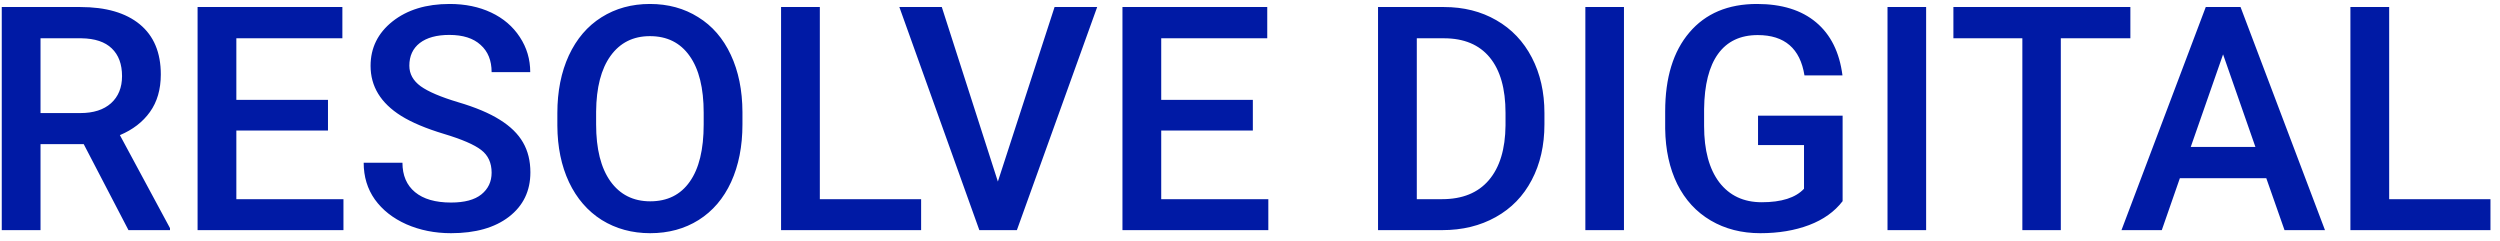 <svg width="239" height="23" viewBox="0 0 239 23" fill="none" xmlns="http://www.w3.org/2000/svg">
<path d="M8.005 13.782H3.874V22H0.168V0.672H7.668C10.129 0.672 12.028 1.224 13.366 2.327C14.704 3.431 15.373 5.027 15.373 7.117C15.373 8.543 15.026 9.739 14.333 10.706C13.649 11.663 12.692 12.4 11.462 12.918L16.252 21.81V22H12.282L8.005 13.782ZM3.874 10.809H7.683C8.933 10.809 9.909 10.496 10.612 9.871C11.315 9.236 11.667 8.372 11.667 7.278C11.667 6.136 11.34 5.252 10.685 4.627C10.041 4.002 9.074 3.68 7.785 3.66H3.874V10.809ZM31.355 12.479H22.595V19.041H32.834V22H18.889V0.672H32.731V3.66H22.595V9.549H31.355V12.479ZM46.999 16.507C46.999 15.569 46.667 14.847 46.003 14.339C45.349 13.831 44.162 13.318 42.443 12.801C40.725 12.283 39.357 11.707 38.342 11.072C36.398 9.852 35.427 8.26 35.427 6.297C35.427 4.578 36.125 3.162 37.522 2.049C38.928 0.936 40.749 0.379 42.985 0.379C44.47 0.379 45.793 0.652 46.955 1.199C48.117 1.746 49.03 2.527 49.694 3.543C50.358 4.549 50.69 5.667 50.69 6.897H46.999C46.999 5.784 46.648 4.915 45.944 4.29C45.251 3.655 44.255 3.338 42.956 3.338C41.745 3.338 40.803 3.597 40.129 4.114C39.465 4.632 39.133 5.354 39.133 6.282C39.133 7.063 39.494 7.718 40.217 8.245C40.94 8.763 42.131 9.271 43.791 9.769C45.451 10.257 46.784 10.818 47.79 11.453C48.796 12.078 49.533 12.801 50.002 13.621C50.471 14.432 50.705 15.384 50.705 16.477C50.705 18.255 50.022 19.671 48.654 20.726C47.297 21.77 45.451 22.293 43.117 22.293C41.574 22.293 40.153 22.01 38.855 21.443C37.565 20.867 36.56 20.076 35.837 19.07C35.124 18.064 34.768 16.893 34.768 15.555H38.474C38.474 16.766 38.874 17.703 39.675 18.367C40.476 19.031 41.623 19.363 43.117 19.363C44.406 19.363 45.373 19.105 46.018 18.587C46.672 18.06 46.999 17.366 46.999 16.507ZM70.978 11.893C70.978 13.982 70.617 15.818 69.894 17.4C69.172 18.973 68.137 20.184 66.789 21.033C65.451 21.873 63.908 22.293 62.16 22.293C60.432 22.293 58.889 21.873 57.531 21.033C56.184 20.184 55.139 18.977 54.397 17.415C53.664 15.852 53.293 14.051 53.283 12.01V10.809C53.283 8.729 53.649 6.893 54.382 5.301C55.124 3.709 56.164 2.493 57.502 1.653C58.85 0.804 60.393 0.379 62.131 0.379C63.869 0.379 65.407 0.799 66.745 1.639C68.093 2.469 69.133 3.67 69.865 5.242C70.598 6.805 70.969 8.626 70.978 10.706V11.893ZM67.272 10.779C67.272 8.416 66.823 6.604 65.925 5.345C65.036 4.085 63.772 3.455 62.131 3.455C60.529 3.455 59.274 4.085 58.366 5.345C57.468 6.595 57.009 8.367 56.989 10.662V11.893C56.989 14.236 57.443 16.048 58.352 17.327C59.27 18.606 60.539 19.246 62.16 19.246C63.801 19.246 65.061 18.621 65.939 17.371C66.828 16.121 67.272 14.295 67.272 11.893V10.779ZM78.376 19.041H88.059V22H74.67V0.672H78.376V19.041ZM95.397 17.356L100.817 0.672H104.89L97.214 22H93.625L85.978 0.672H90.036L95.397 17.356ZM119.772 12.479H111.013V19.041H121.252V22H107.307V0.672H121.149V3.66H111.013V9.549H119.772V12.479ZM131.74 22V0.672H138.039C139.924 0.672 141.594 1.092 143.049 1.932C144.514 2.771 145.646 3.963 146.447 5.506C147.248 7.049 147.648 8.816 147.648 10.809V11.878C147.648 13.899 147.243 15.677 146.433 17.21C145.632 18.743 144.484 19.925 142.99 20.755C141.506 21.585 139.802 22 137.878 22H131.74ZM135.446 3.66V19.041H137.863C139.807 19.041 141.296 18.436 142.331 17.225C143.376 16.004 143.908 14.256 143.928 11.98V10.794C143.928 8.479 143.425 6.712 142.419 5.491C141.413 4.271 139.953 3.66 138.039 3.66H135.446ZM155.251 22H151.56V0.672H155.251V22ZM176.154 19.231C175.383 20.237 174.313 20.999 172.946 21.517C171.579 22.034 170.026 22.293 168.288 22.293C166.501 22.293 164.919 21.888 163.542 21.077C162.165 20.267 161.101 19.109 160.349 17.605C159.606 16.092 159.221 14.329 159.191 12.317V10.648C159.191 7.425 159.963 4.91 161.506 3.104C163.049 1.287 165.202 0.379 167.966 0.379C170.339 0.379 172.224 0.965 173.62 2.137C175.017 3.309 175.856 4.998 176.14 7.205H172.507C172.097 4.637 170.607 3.353 168.039 3.353C166.379 3.353 165.114 3.953 164.245 5.154C163.386 6.346 162.941 8.099 162.912 10.413V12.054C162.912 14.358 163.396 16.15 164.362 17.43C165.339 18.699 166.691 19.334 168.42 19.334C170.314 19.334 171.662 18.904 172.463 18.045V13.87H168.068V11.058H176.154V19.231ZM184.138 22H180.446V0.672H184.138V22ZM203.664 3.66H197.014V22H193.337V3.66H186.745V0.672H203.664V3.66ZM216.657 17.034H208.396L206.667 22H202.814L210.871 0.672H214.196L222.268 22H218.4L216.657 17.034ZM209.436 14.046H215.617L212.526 5.198L209.436 14.046ZM228.405 19.041H238.088V22H224.699V0.672H228.405V19.041Z" fill="#001AA5"/>
</svg>
